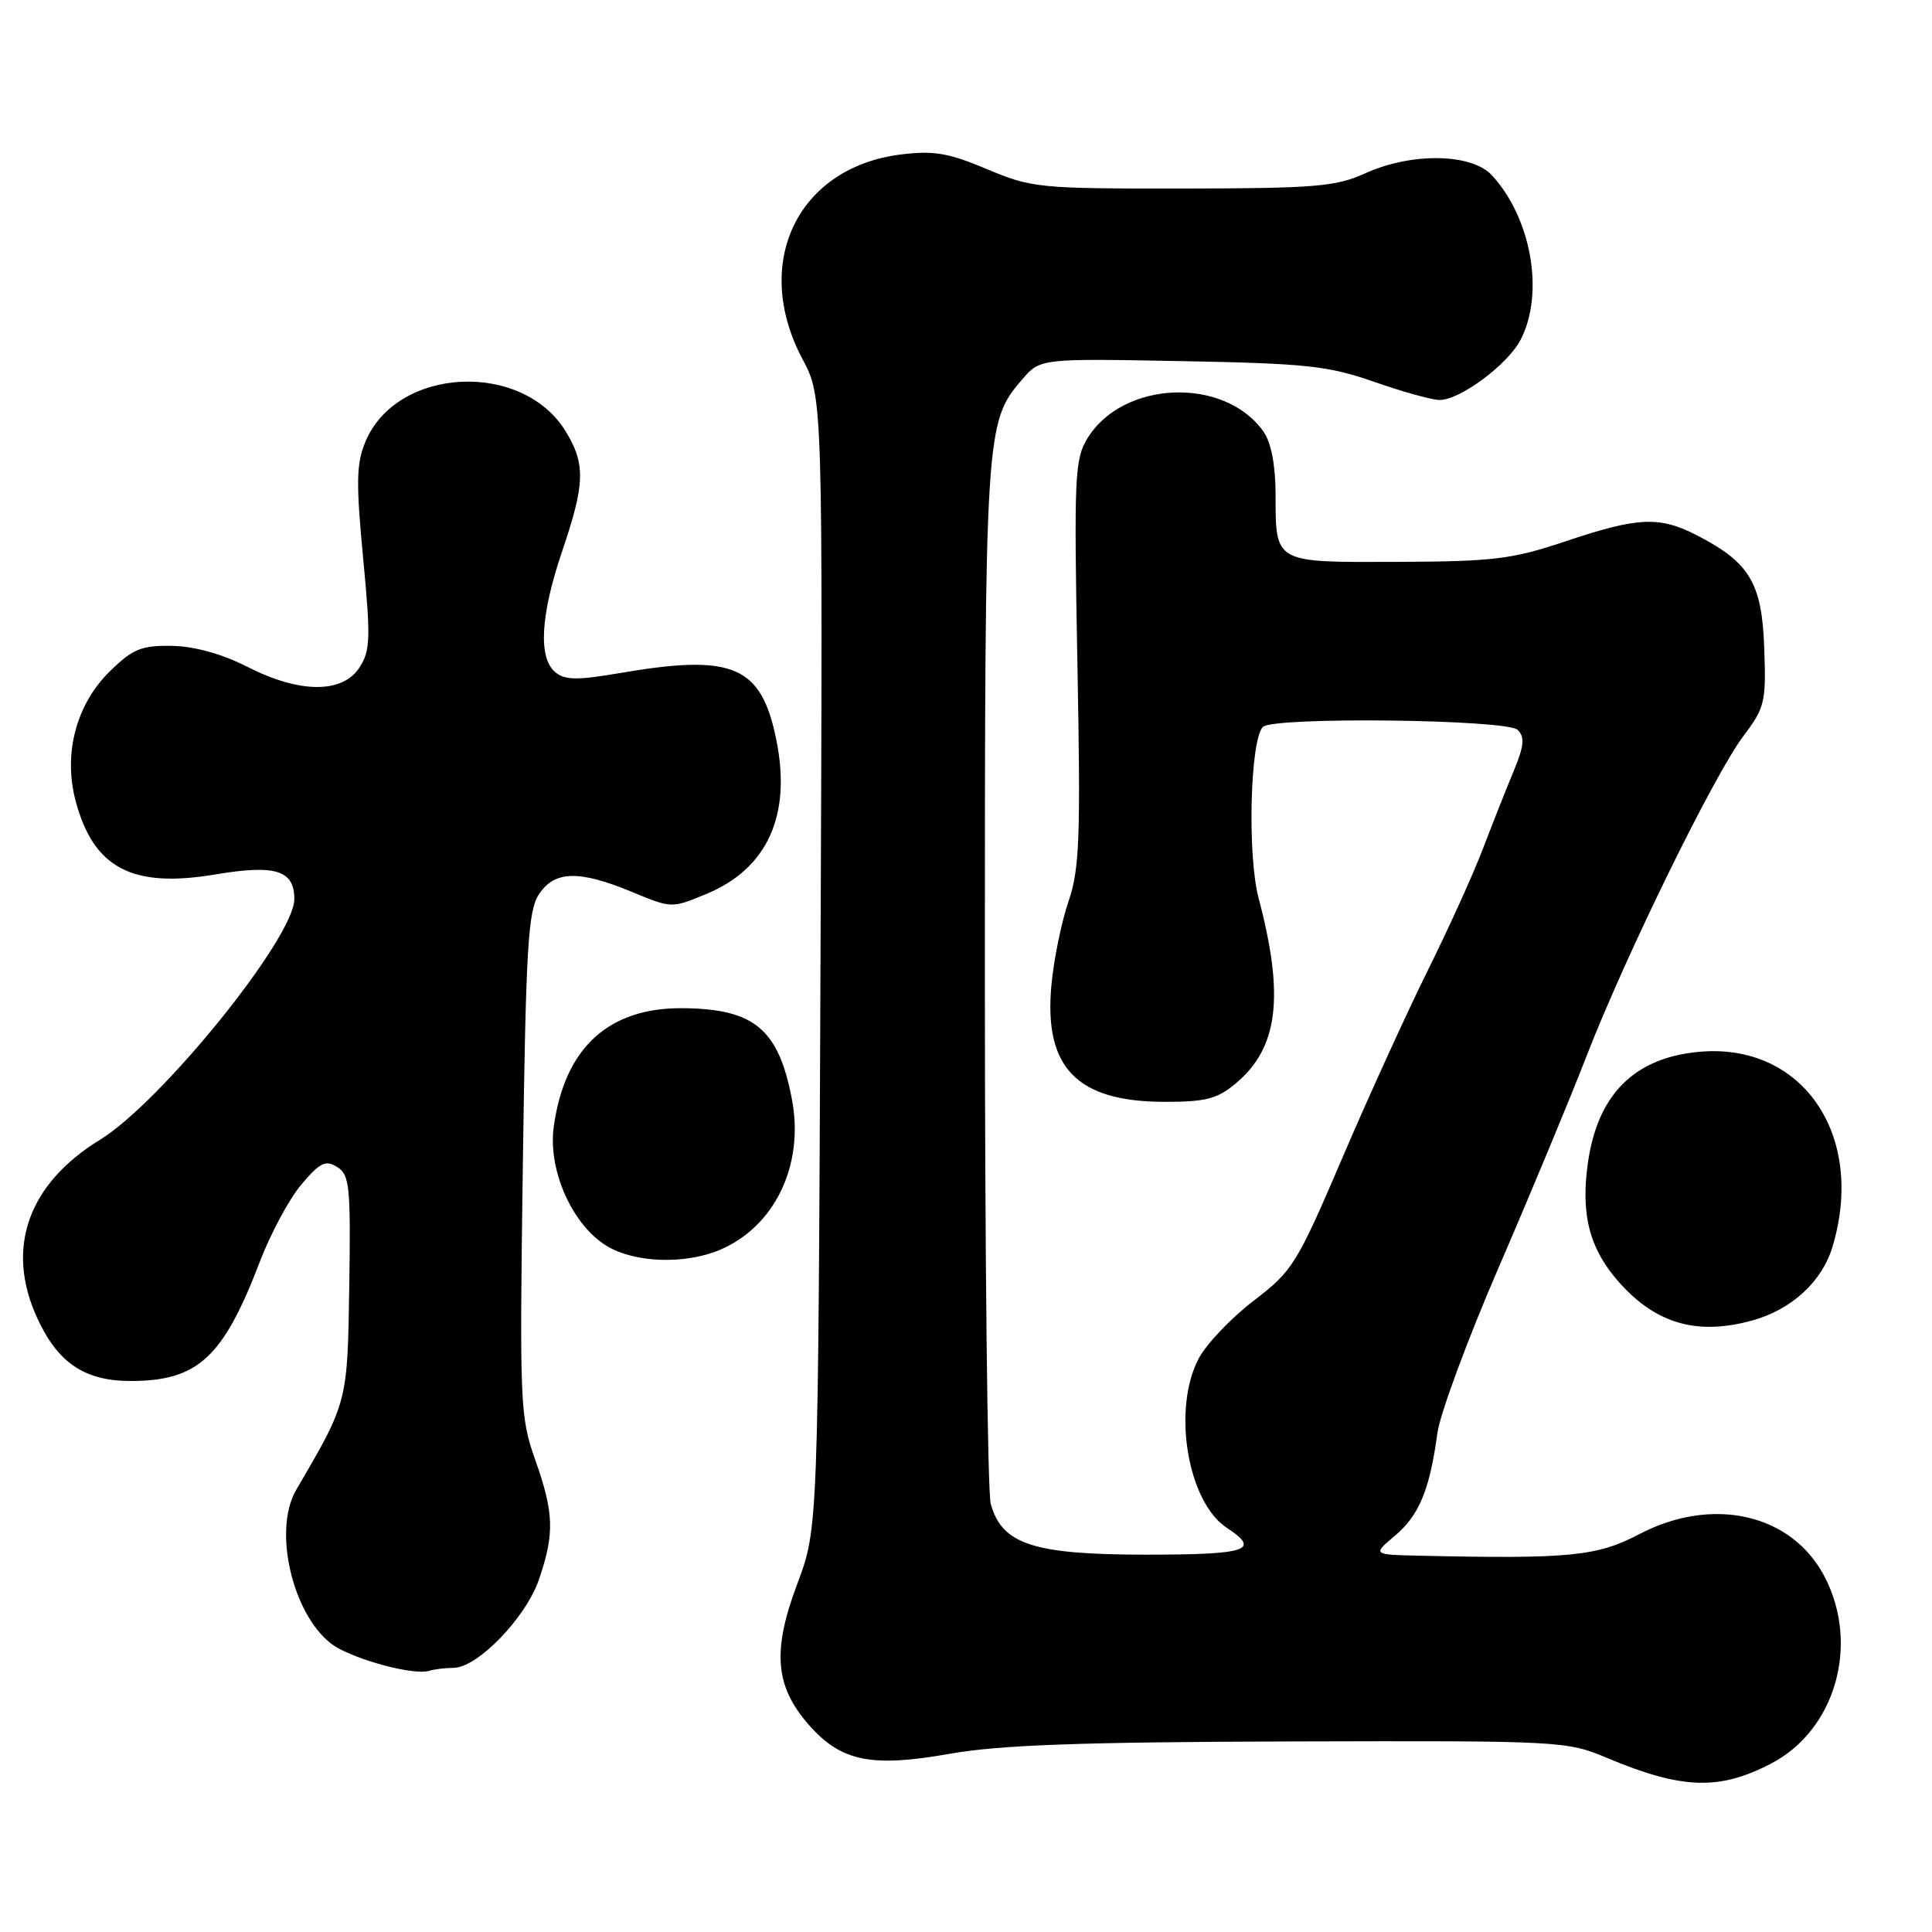 <?xml version="1.0" encoding="UTF-8" standalone="no"?>
<!DOCTYPE svg PUBLIC "-//W3C//DTD SVG 1.1//EN" "http://www.w3.org/Graphics/SVG/1.1/DTD/svg11.dtd" >
<svg xmlns="http://www.w3.org/2000/svg" xmlns:xlink="http://www.w3.org/1999/xlink" version="1.1" viewBox="0 0 256 256">
 <g >
 <path fill="currentColor"
d=" M 234.70 233.67 C 243.18 229.25 246.43 217.97 241.81 209.00 C 237.49 200.59 226.96 198.16 217.16 203.31 C 211.61 206.22 207.95 206.58 188.17 206.14 C 181.85 206.00 181.85 206.00 184.86 203.47 C 188.05 200.78 189.45 197.38 190.46 189.90 C 190.80 187.37 194.46 177.47 198.60 167.90 C 202.74 158.33 207.96 145.78 210.20 140.00 C 215.42 126.55 227.12 102.68 231.03 97.50 C 233.86 93.75 234.03 93.02 233.77 85.83 C 233.46 77.21 231.83 74.52 224.79 70.90 C 219.87 68.38 217.03 68.51 207.50 71.71 C 200.36 74.10 197.97 74.40 185.22 74.45 C 168.72 74.51 169.04 74.69 169.02 65.47 C 169.01 61.65 168.43 58.63 167.44 57.22 C 162.29 49.87 148.78 50.38 144.08 58.10 C 142.40 60.87 142.30 63.19 142.76 87.80 C 143.20 111.12 143.05 115.13 141.58 119.45 C 140.65 122.17 139.63 127.15 139.32 130.51 C 138.29 141.48 142.69 146.00 154.37 146.00 C 159.81 146.00 161.32 145.60 163.79 143.52 C 169.38 138.82 170.21 132.00 166.77 119.00 C 165.26 113.31 165.65 98.02 167.34 96.32 C 168.72 94.95 199.71 95.31 201.11 96.72 C 202.07 97.67 201.95 98.85 200.55 102.22 C 199.57 104.57 197.74 109.20 196.48 112.50 C 195.22 115.80 191.96 123.00 189.23 128.50 C 186.50 134.00 181.40 145.18 177.90 153.35 C 171.83 167.53 171.29 168.40 166.12 172.35 C 163.14 174.63 159.87 178.07 158.85 179.98 C 155.29 186.68 157.34 199.03 162.58 202.46 C 167.10 205.42 165.32 206.00 151.75 206.00 C 136.91 205.99 132.77 204.63 131.28 199.28 C 130.85 197.75 130.50 166.12 130.50 129.00 C 130.50 56.90 130.56 55.94 135.45 50.27 C 137.84 47.50 137.84 47.50 156.53 47.85 C 173.15 48.16 175.99 48.47 182.10 50.60 C 185.87 51.92 189.77 53.00 190.75 53.00 C 193.47 53.00 199.79 48.30 201.49 45.02 C 204.66 38.88 202.94 28.97 197.71 23.25 C 195.01 20.30 187.05 20.17 180.86 22.98 C 176.99 24.73 174.26 24.96 156.72 24.98 C 137.66 25.00 136.72 24.91 130.78 22.41 C 125.67 20.26 123.73 19.93 119.36 20.47 C 105.67 22.18 99.58 34.86 106.33 47.57 C 109.03 52.65 109.03 52.65 108.72 127.57 C 108.41 202.50 108.41 202.50 105.64 209.88 C 102.30 218.76 102.69 223.44 107.18 228.56 C 111.45 233.41 115.44 234.23 125.88 232.38 C 132.47 231.22 143.09 230.83 171.00 230.75 C 206.99 230.65 207.58 230.68 213.00 232.96 C 222.88 237.10 227.80 237.27 234.70 233.67 Z  M 60.08 221.00 C 63.26 221.00 69.69 214.35 71.42 209.28 C 73.50 203.17 73.41 200.48 70.91 193.41 C 68.91 187.75 68.84 186.07 69.28 154.27 C 69.68 125.59 69.97 120.69 71.40 118.52 C 73.47 115.36 76.70 115.27 83.73 118.18 C 89.00 120.37 89.00 120.37 93.65 118.43 C 101.68 115.09 104.88 108.04 102.88 98.10 C 100.89 88.19 97.18 86.60 82.10 89.19 C 76.49 90.15 74.86 90.13 73.58 89.07 C 71.29 87.17 71.62 81.48 74.50 73.00 C 77.52 64.11 77.60 61.50 74.97 57.18 C 69.22 47.75 52.58 48.59 48.43 58.51 C 47.21 61.43 47.16 63.90 48.12 73.97 C 49.13 84.66 49.08 86.23 47.61 88.48 C 45.34 91.93 39.66 91.88 32.72 88.33 C 29.41 86.65 25.78 85.64 22.81 85.58 C 18.77 85.51 17.62 85.97 14.63 88.88 C 10.11 93.25 8.35 99.85 10.02 106.13 C 12.40 115.04 17.49 117.72 28.52 115.87 C 36.50 114.53 39.00 115.30 39.00 119.14 C 39.00 124.23 21.40 146.02 13.27 151.01 C 3.72 156.87 0.70 165.35 4.90 174.58 C 7.63 180.59 11.21 183.00 17.38 182.99 C 26.25 182.96 29.58 179.87 34.44 167.16 C 35.86 163.44 38.33 158.84 39.94 156.95 C 42.39 154.04 43.14 153.68 44.67 154.63 C 46.32 155.65 46.48 157.16 46.28 170.35 C 46.05 185.84 46.08 185.75 39.26 197.39 C 35.88 203.18 39.22 215.51 44.98 218.49 C 48.60 220.36 55.02 221.94 56.83 221.40 C 57.56 221.18 59.03 221.00 60.08 221.00 Z  M 232.22 174.96 C 237.42 173.51 241.44 169.81 242.82 165.19 C 247.26 150.38 238.79 138.07 225.06 139.38 C 216.47 140.19 211.63 145.10 210.38 154.26 C 209.44 161.09 210.68 165.64 214.67 170.06 C 219.55 175.46 224.97 176.97 232.22 174.96 Z  M 95.33 165.64 C 102.64 162.58 106.59 154.39 104.94 145.69 C 103.17 136.37 99.97 133.68 90.50 133.59 C 80.63 133.49 74.81 138.84 73.37 149.32 C 72.59 155.04 75.82 162.31 80.39 165.09 C 84.06 167.33 90.69 167.57 95.33 165.64 Z "/>
</g>
</svg>